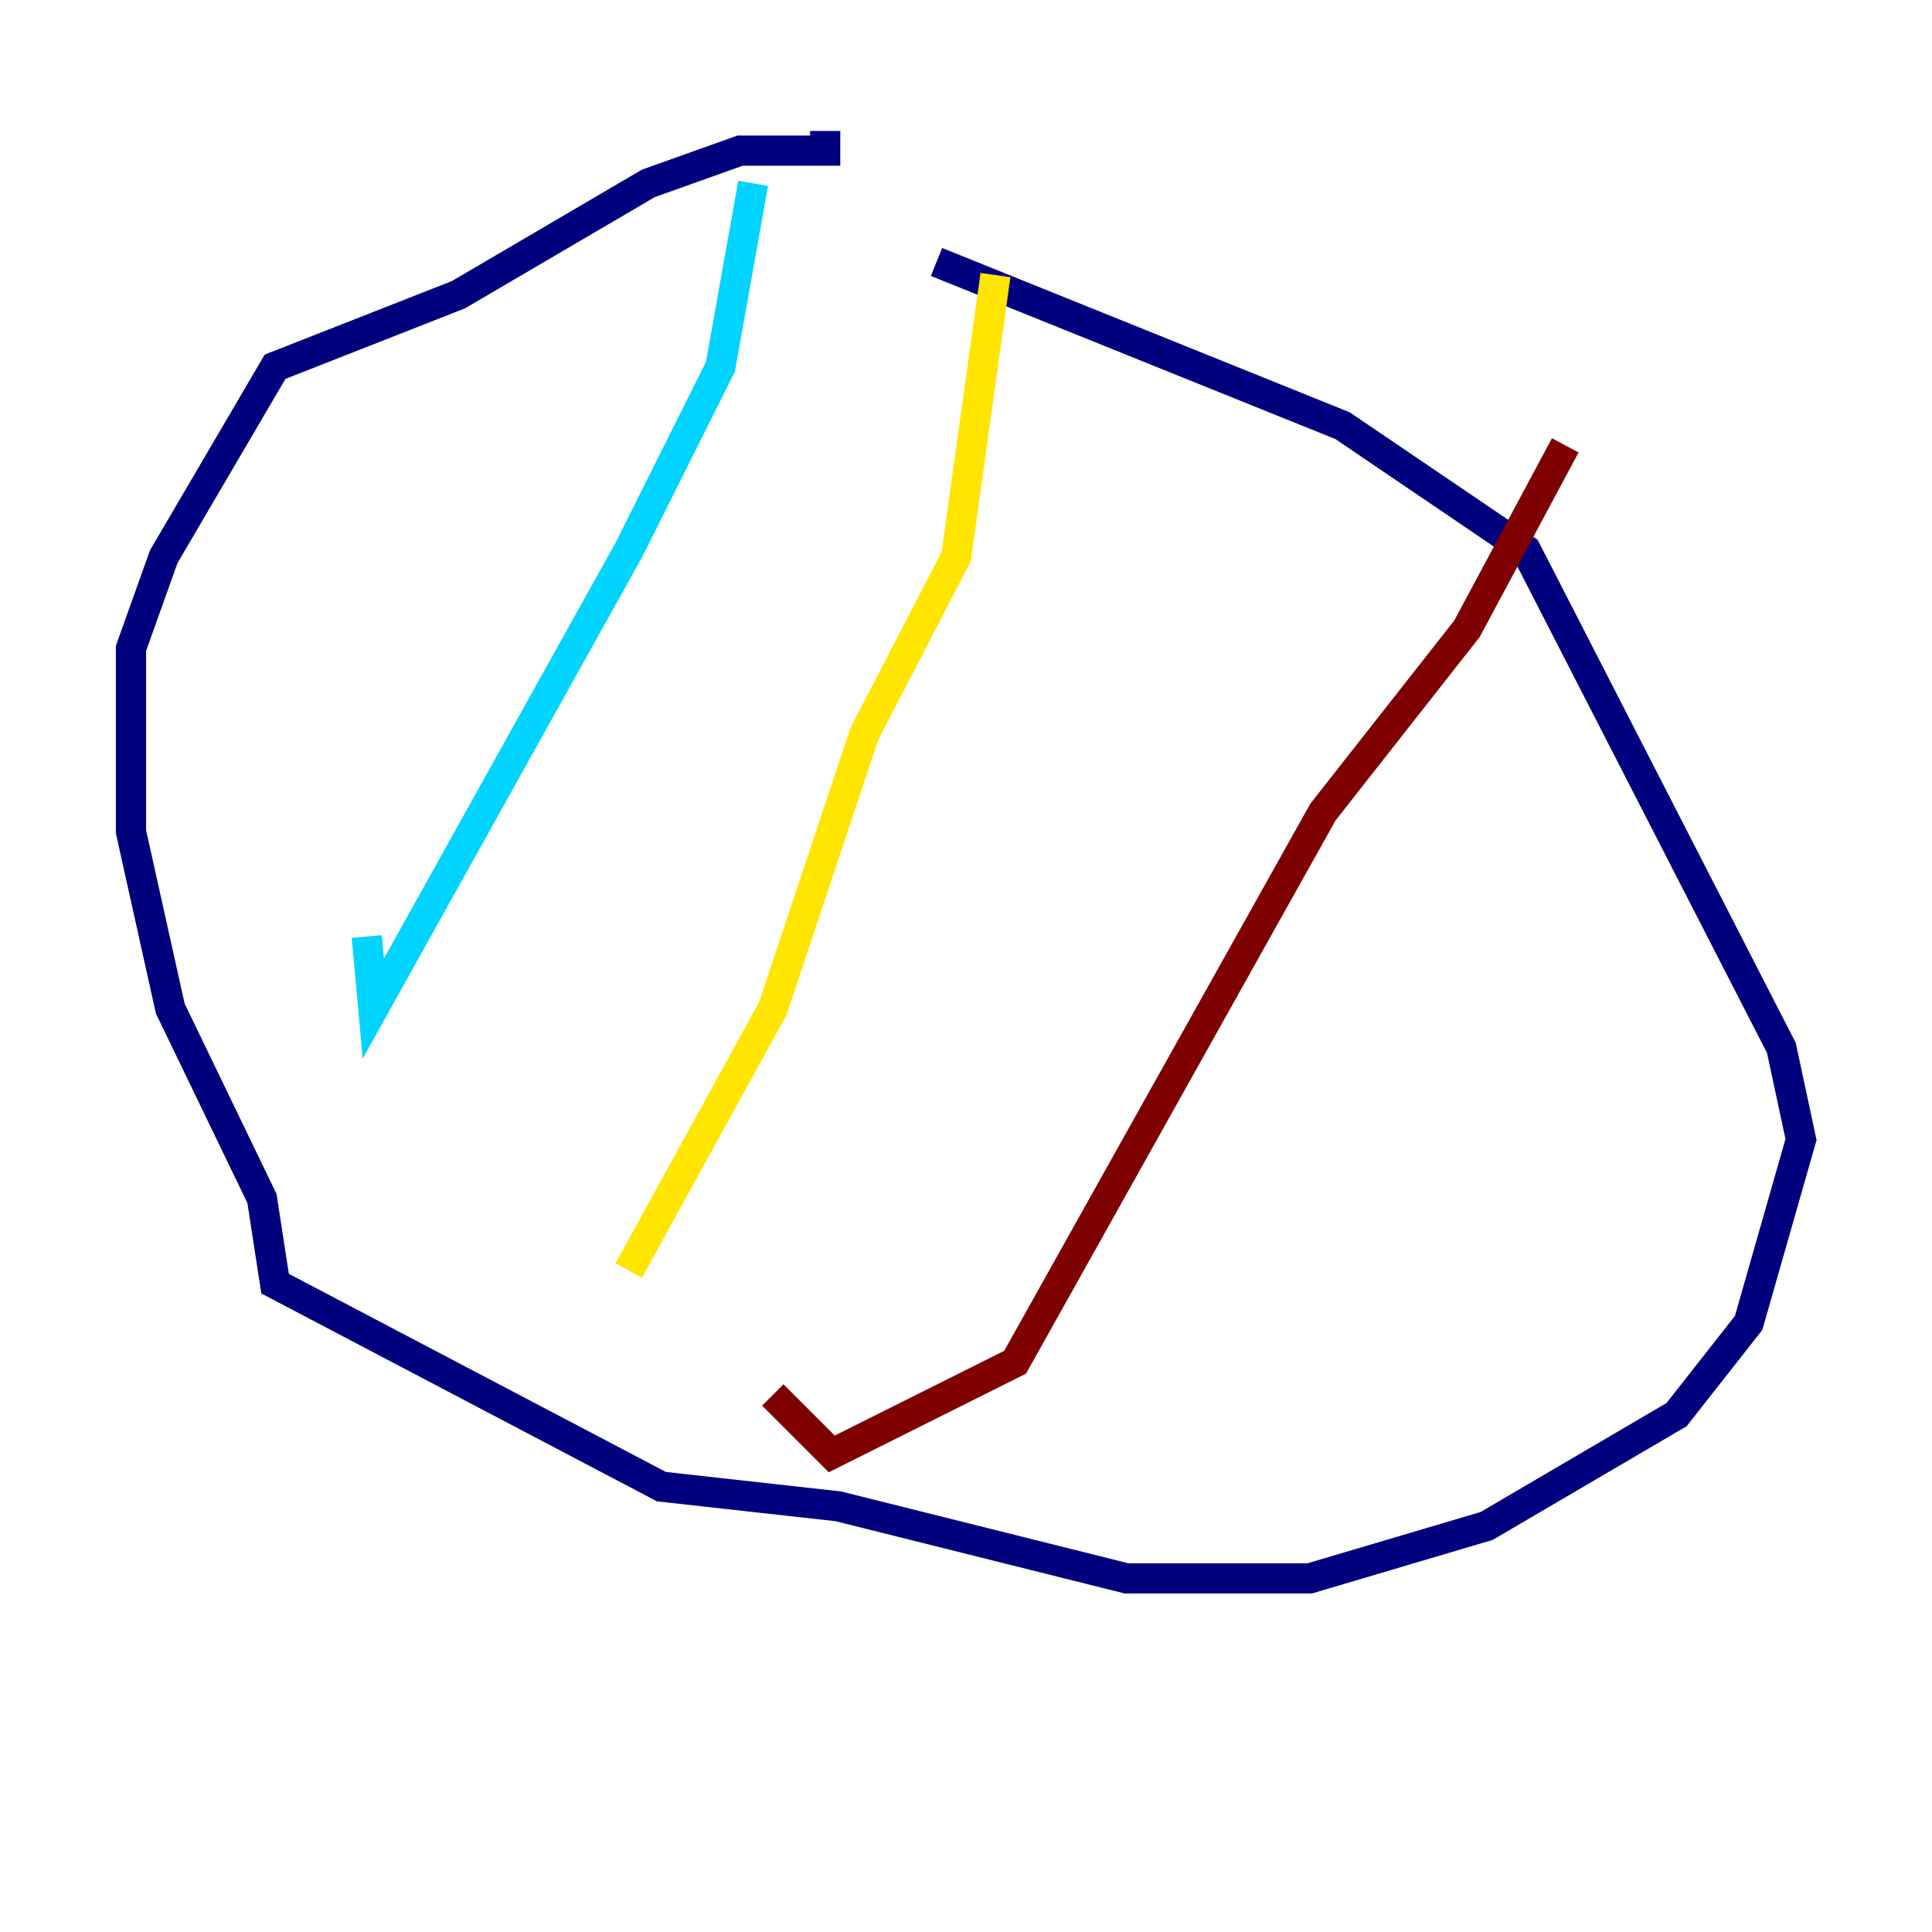 <?xml version="1.0" encoding="utf-8" ?>
<svg baseProfile="tiny" height="128" version="1.2" viewBox="0,0,128,128" width="128" xmlns="http://www.w3.org/2000/svg" xmlns:ev="http://www.w3.org/2001/xml-events" xmlns:xlink="http://www.w3.org/1999/xlink"><defs /><polyline fill="none" points="62.047,17.356 88.949,28.203 101.098,36.447 118.02,69.424 119.322,75.498 115.851,87.647 111.078,93.722 98.495,101.098 86.78,104.57 74.63,104.57 55.539,99.797 43.824,98.495 18.224,85.044 17.356,79.403 11.281,66.82 8.678,55.105 8.678,42.956 10.848,36.881 18.224,24.298 30.373,19.525 42.956,12.149 49.031,9.98 54.671,9.98 54.671,8.678" stroke="#00007f" stroke-width="2" /><polyline fill="none" points="49.898,12.149 47.729,24.298 41.654,36.447 24.732,66.82 24.298,62.047" stroke="#00d4ff" stroke-width="2" /><polyline fill="none" points="65.953,18.224 63.349,36.881 57.275,48.597 51.2,66.82 41.654,84.176" stroke="#ffe500" stroke-width="2" /><polyline fill="none" points="103.702,29.505 97.193,41.654 87.647,53.803 67.254,90.251 55.105,96.325 51.2,92.42" stroke="#7f0000" stroke-width="2" /></svg>